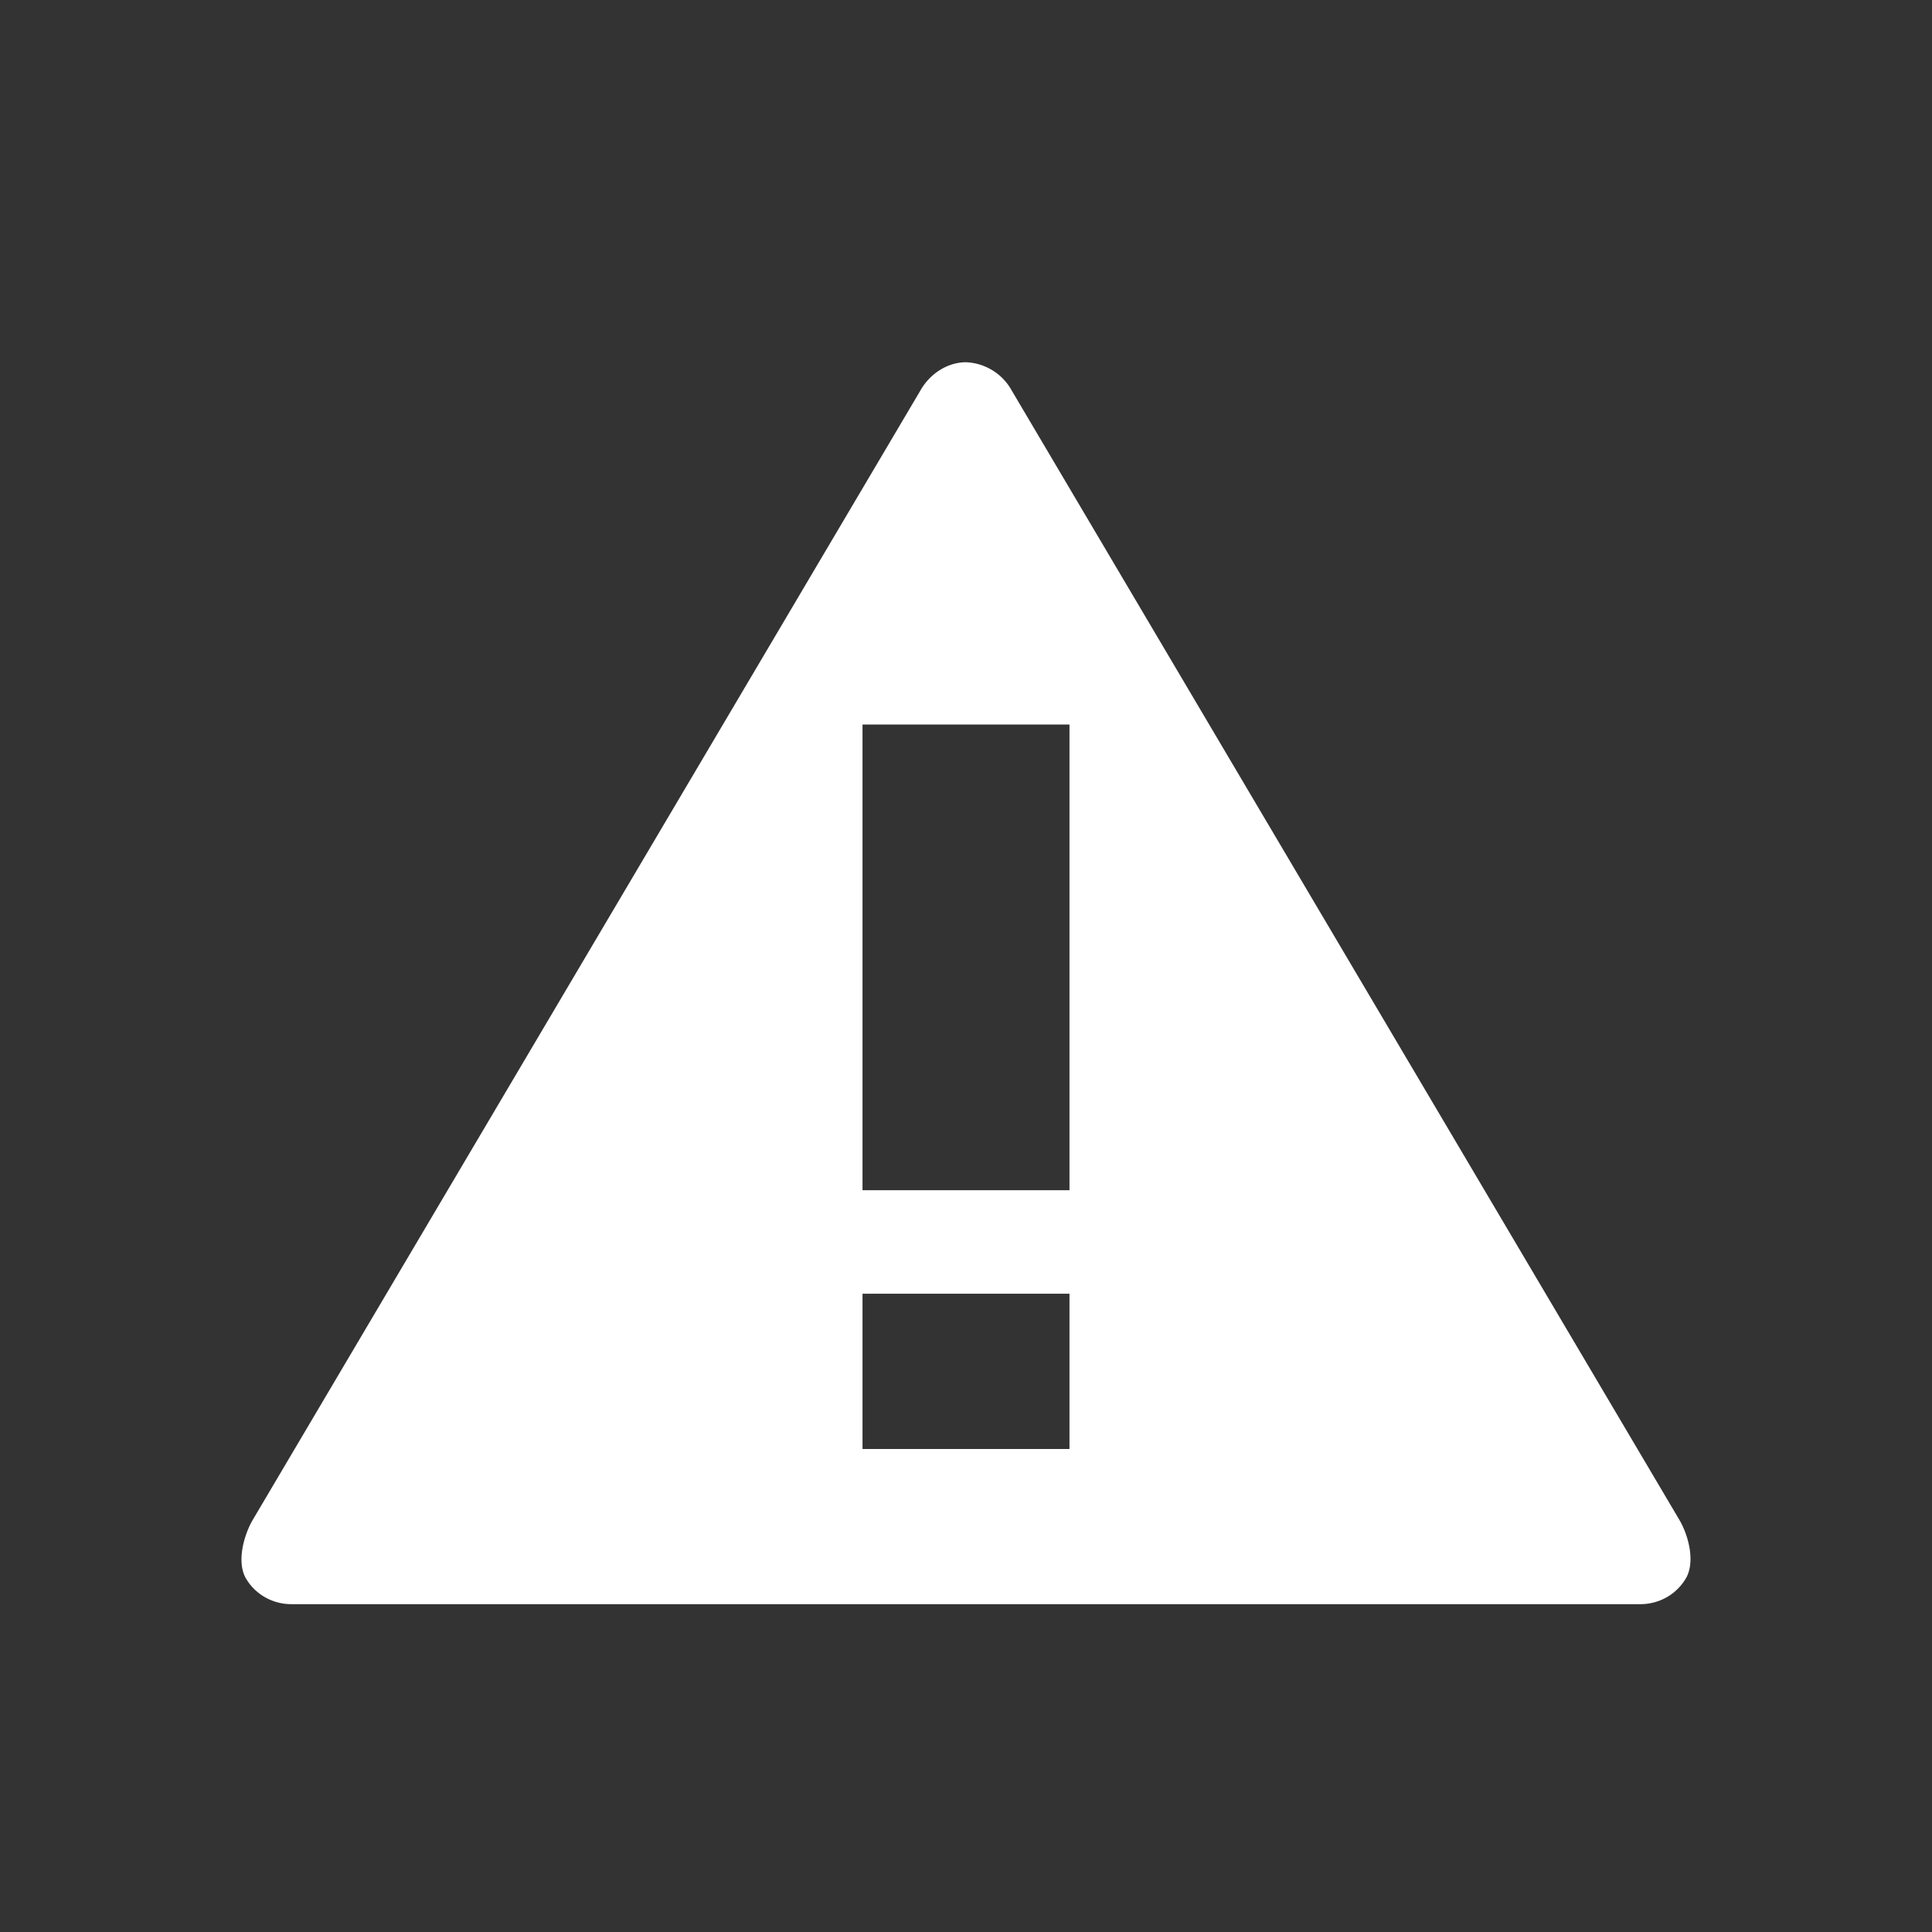 <svg xmlns="http://www.w3.org/2000/svg" width="16" height="16"><rect width="100%" height="100%" fill="#333333" stroke="none"/><path fill="#FFF" fill-rule="evenodd" d="M13.912 12.594L8.378 3.233A.453.453 0 008 3c-.158 0-.302.1-.377.233l-5.534 9.361c-.075.134-.129.349-.051.48.078.131.22.211.375.211h11.172c.155 0 .297-.08.375-.211.08-.131.027-.348-.048-.48zM8.857 12H7.143v-1.286h1.714V12zm0-2.143H7.143V6h1.714v3.857z"/></svg>